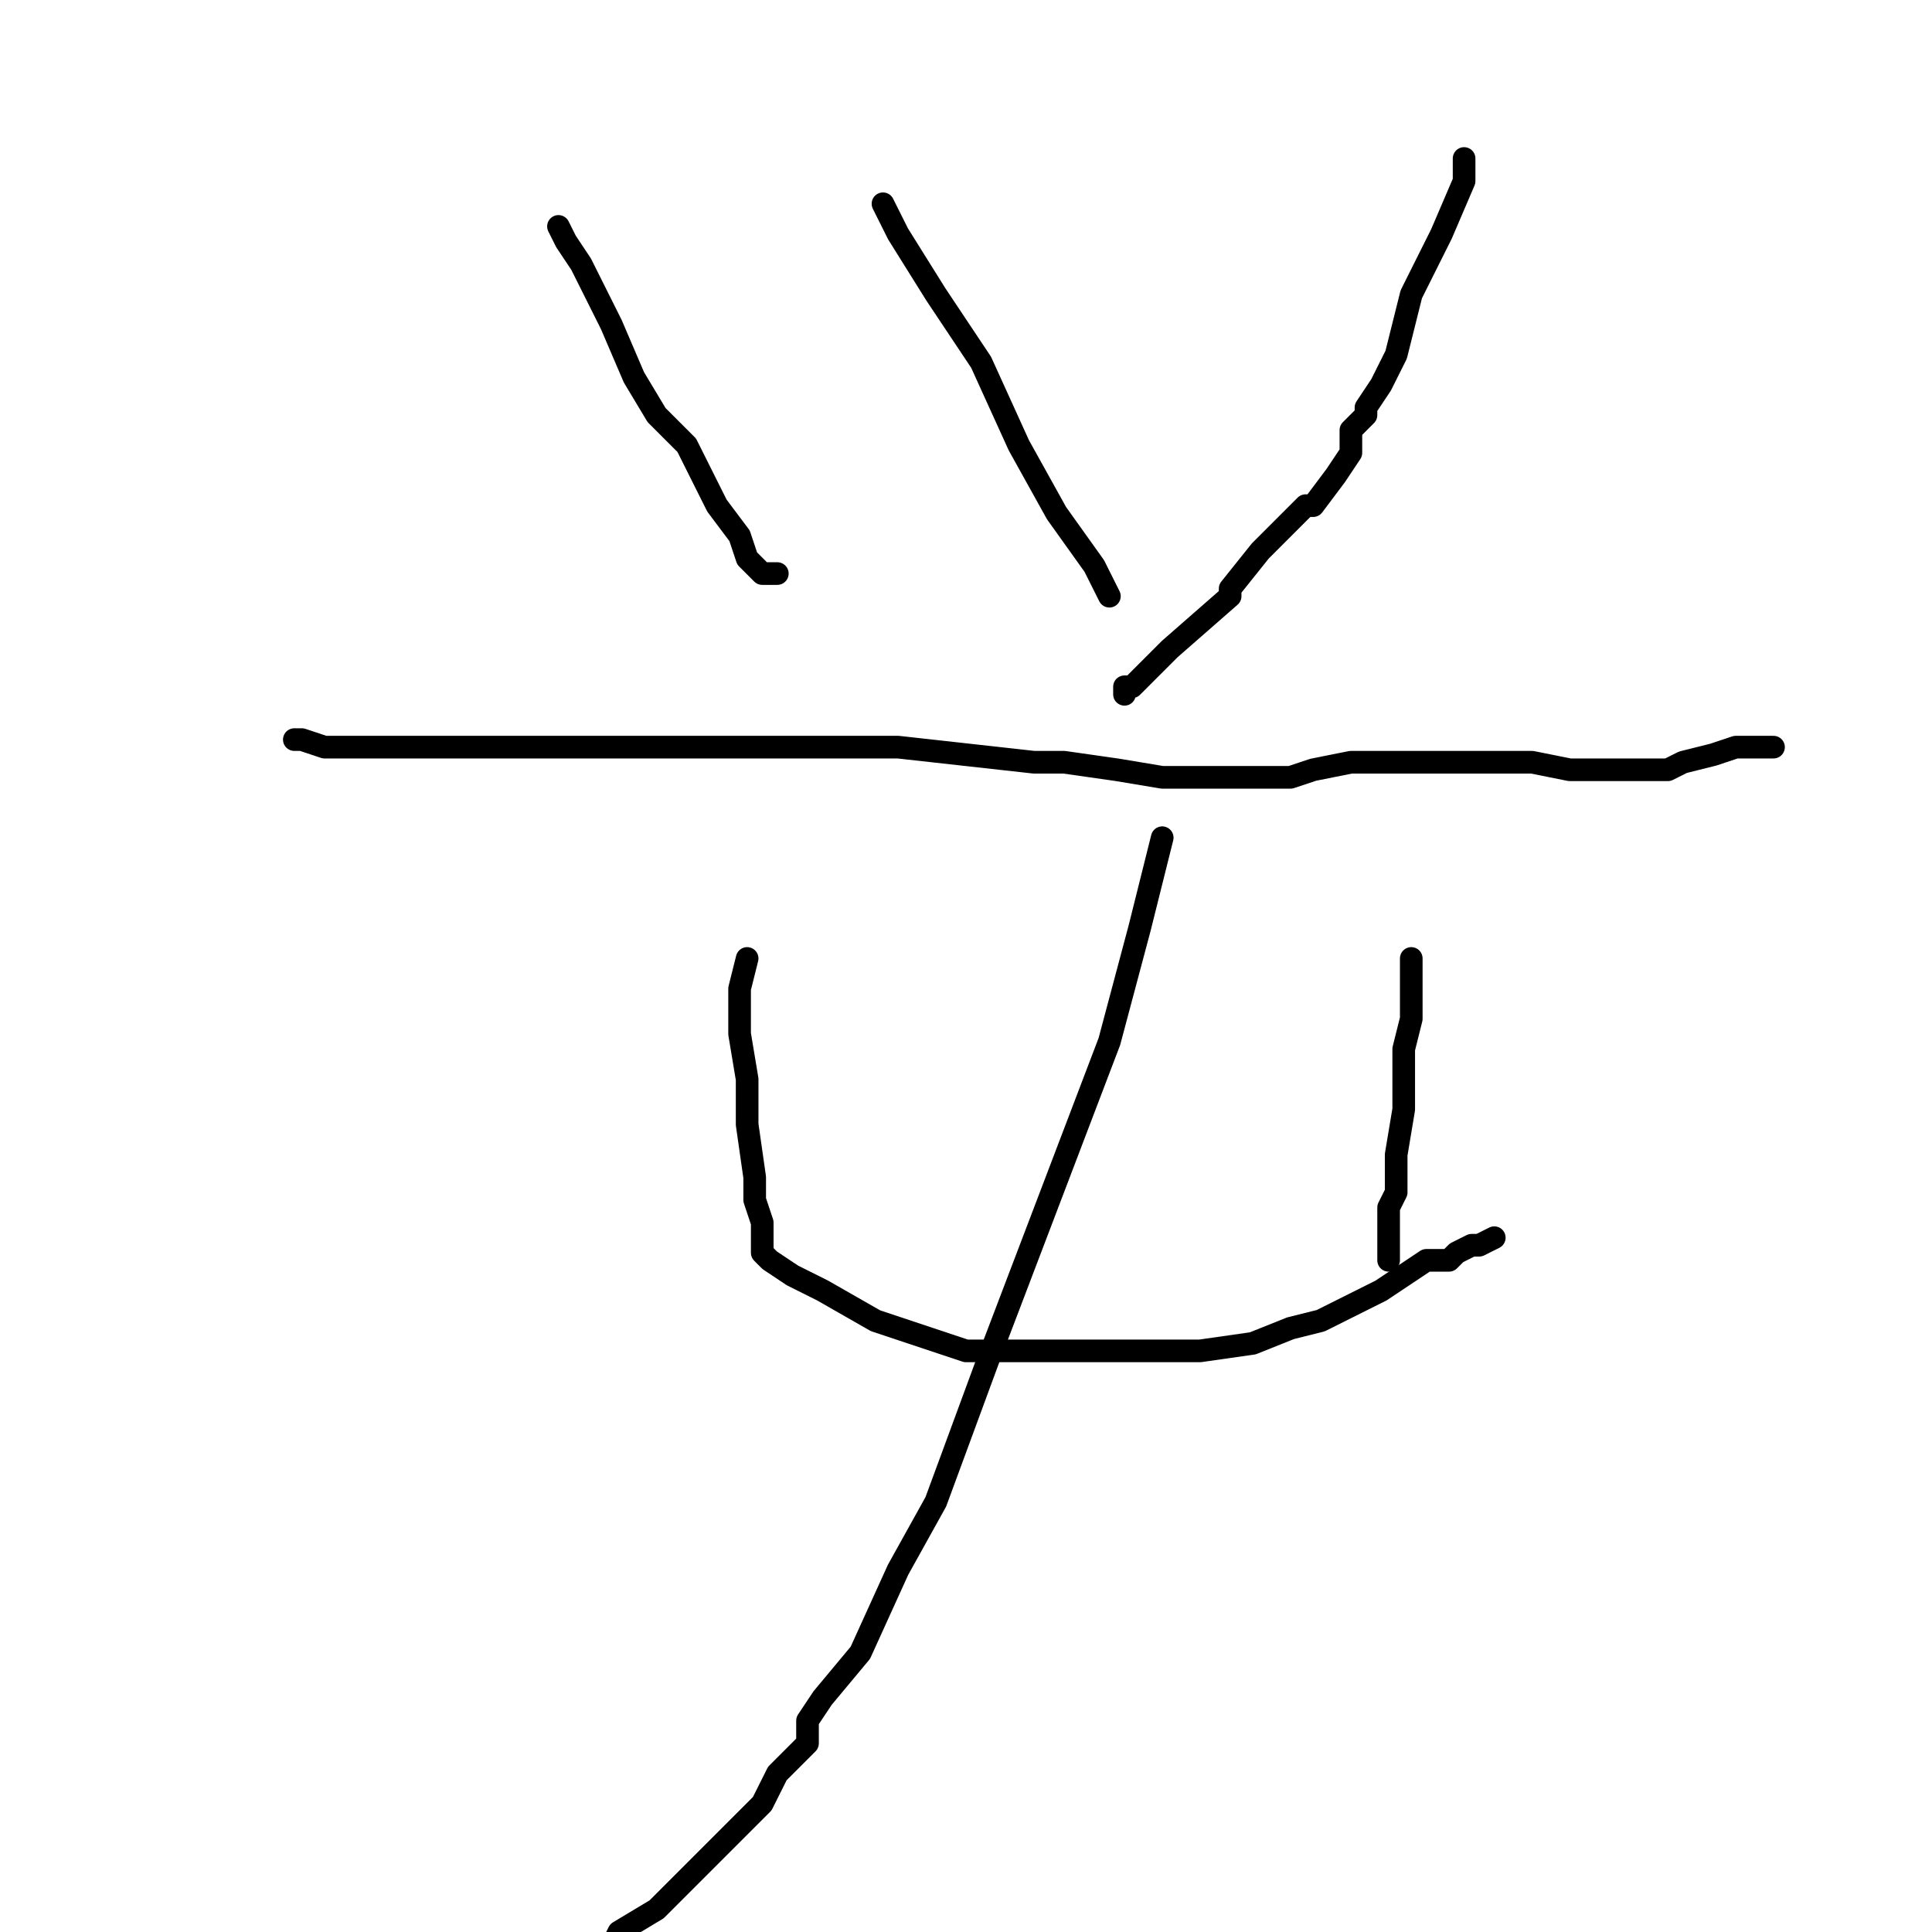 <?xml version="1.0" standalone="no"?>
    <svg width="256" height="256" xmlns="http://www.w3.org/2000/svg" version="1.1">
    <polyline stroke="black" stroke-width="3" stroke-linecap="round" fill="transparent" stroke-linejoin="round" points="74 30 75 32 77 35 79 39 81 43 84 50 87 55 91 59 93 63 95 67 98 71 99 74 101 76 102 76 103 76 103 76 " />
        <polyline stroke="black" stroke-width="3" stroke-linecap="round" fill="transparent" stroke-linejoin="round" points="117 27 119 31 124 39 130 48 135 59 140 68 145 75 146 77 147 79 147 79 147 79 " />
        <polyline stroke="black" stroke-width="3" stroke-linecap="round" fill="transparent" stroke-linejoin="round" points="194 21 194 24 191 31 187 39 185 47 183 51 181 54 181 55 179 57 179 58 179 59 179 59 179 60 177 63 174 67 173 67 167 73 163 78 163 79 155 86 153 88 152 89 150 91 149 91 149 92 149 92 " />
        <polyline stroke="black" stroke-width="3" stroke-linecap="round" fill="transparent" stroke-linejoin="round" points="39 98 40 98 43 99 51 99 55 99 64 99 82 99 93 99 101 99 119 99 128 100 137 101 141 101 148 102 154 103 159 103 161 103 165 103 171 103 174 102 179 101 181 101 185 101 187 101 191 101 195 101 199 101 203 101 208 102 213 102 218 102 221 102 223 101 227 100 230 99 231 99 233 99 234 99 235 99 235 99 " />
        <polyline stroke="black" stroke-width="3" stroke-linecap="round" fill="transparent" stroke-linejoin="round" points="99 127 98 131 98 137 99 143 99 149 100 156 100 159 101 162 101 163 101 164 101 165 101 166 102 167 105 169 109 171 116 175 119 176 128 179 135 179 143 179 151 179 159 179 166 178 171 176 175 175 183 171 186 169 189 167 192 167 193 166 195 165 195 165 196 165 198 164 198 164 " />
        <polyline stroke="black" stroke-width="3" stroke-linecap="round" fill="transparent" stroke-linejoin="round" points="187 127 187 131 187 135 186 139 186 147 185 153 185 158 184 160 184 163 184 164 184 165 184 166 184 167 184 167 " />
        <polyline stroke="black" stroke-width="3" stroke-linecap="round" fill="transparent" stroke-linejoin="round" points="154 111 151 123 147 138 139 159 131 180 124 199 119 208 114 219 109 225 107 228 107 231 105 233 103 235 101 239 97 243 92 248 87 253 82 256 81 258 " />
        </svg>